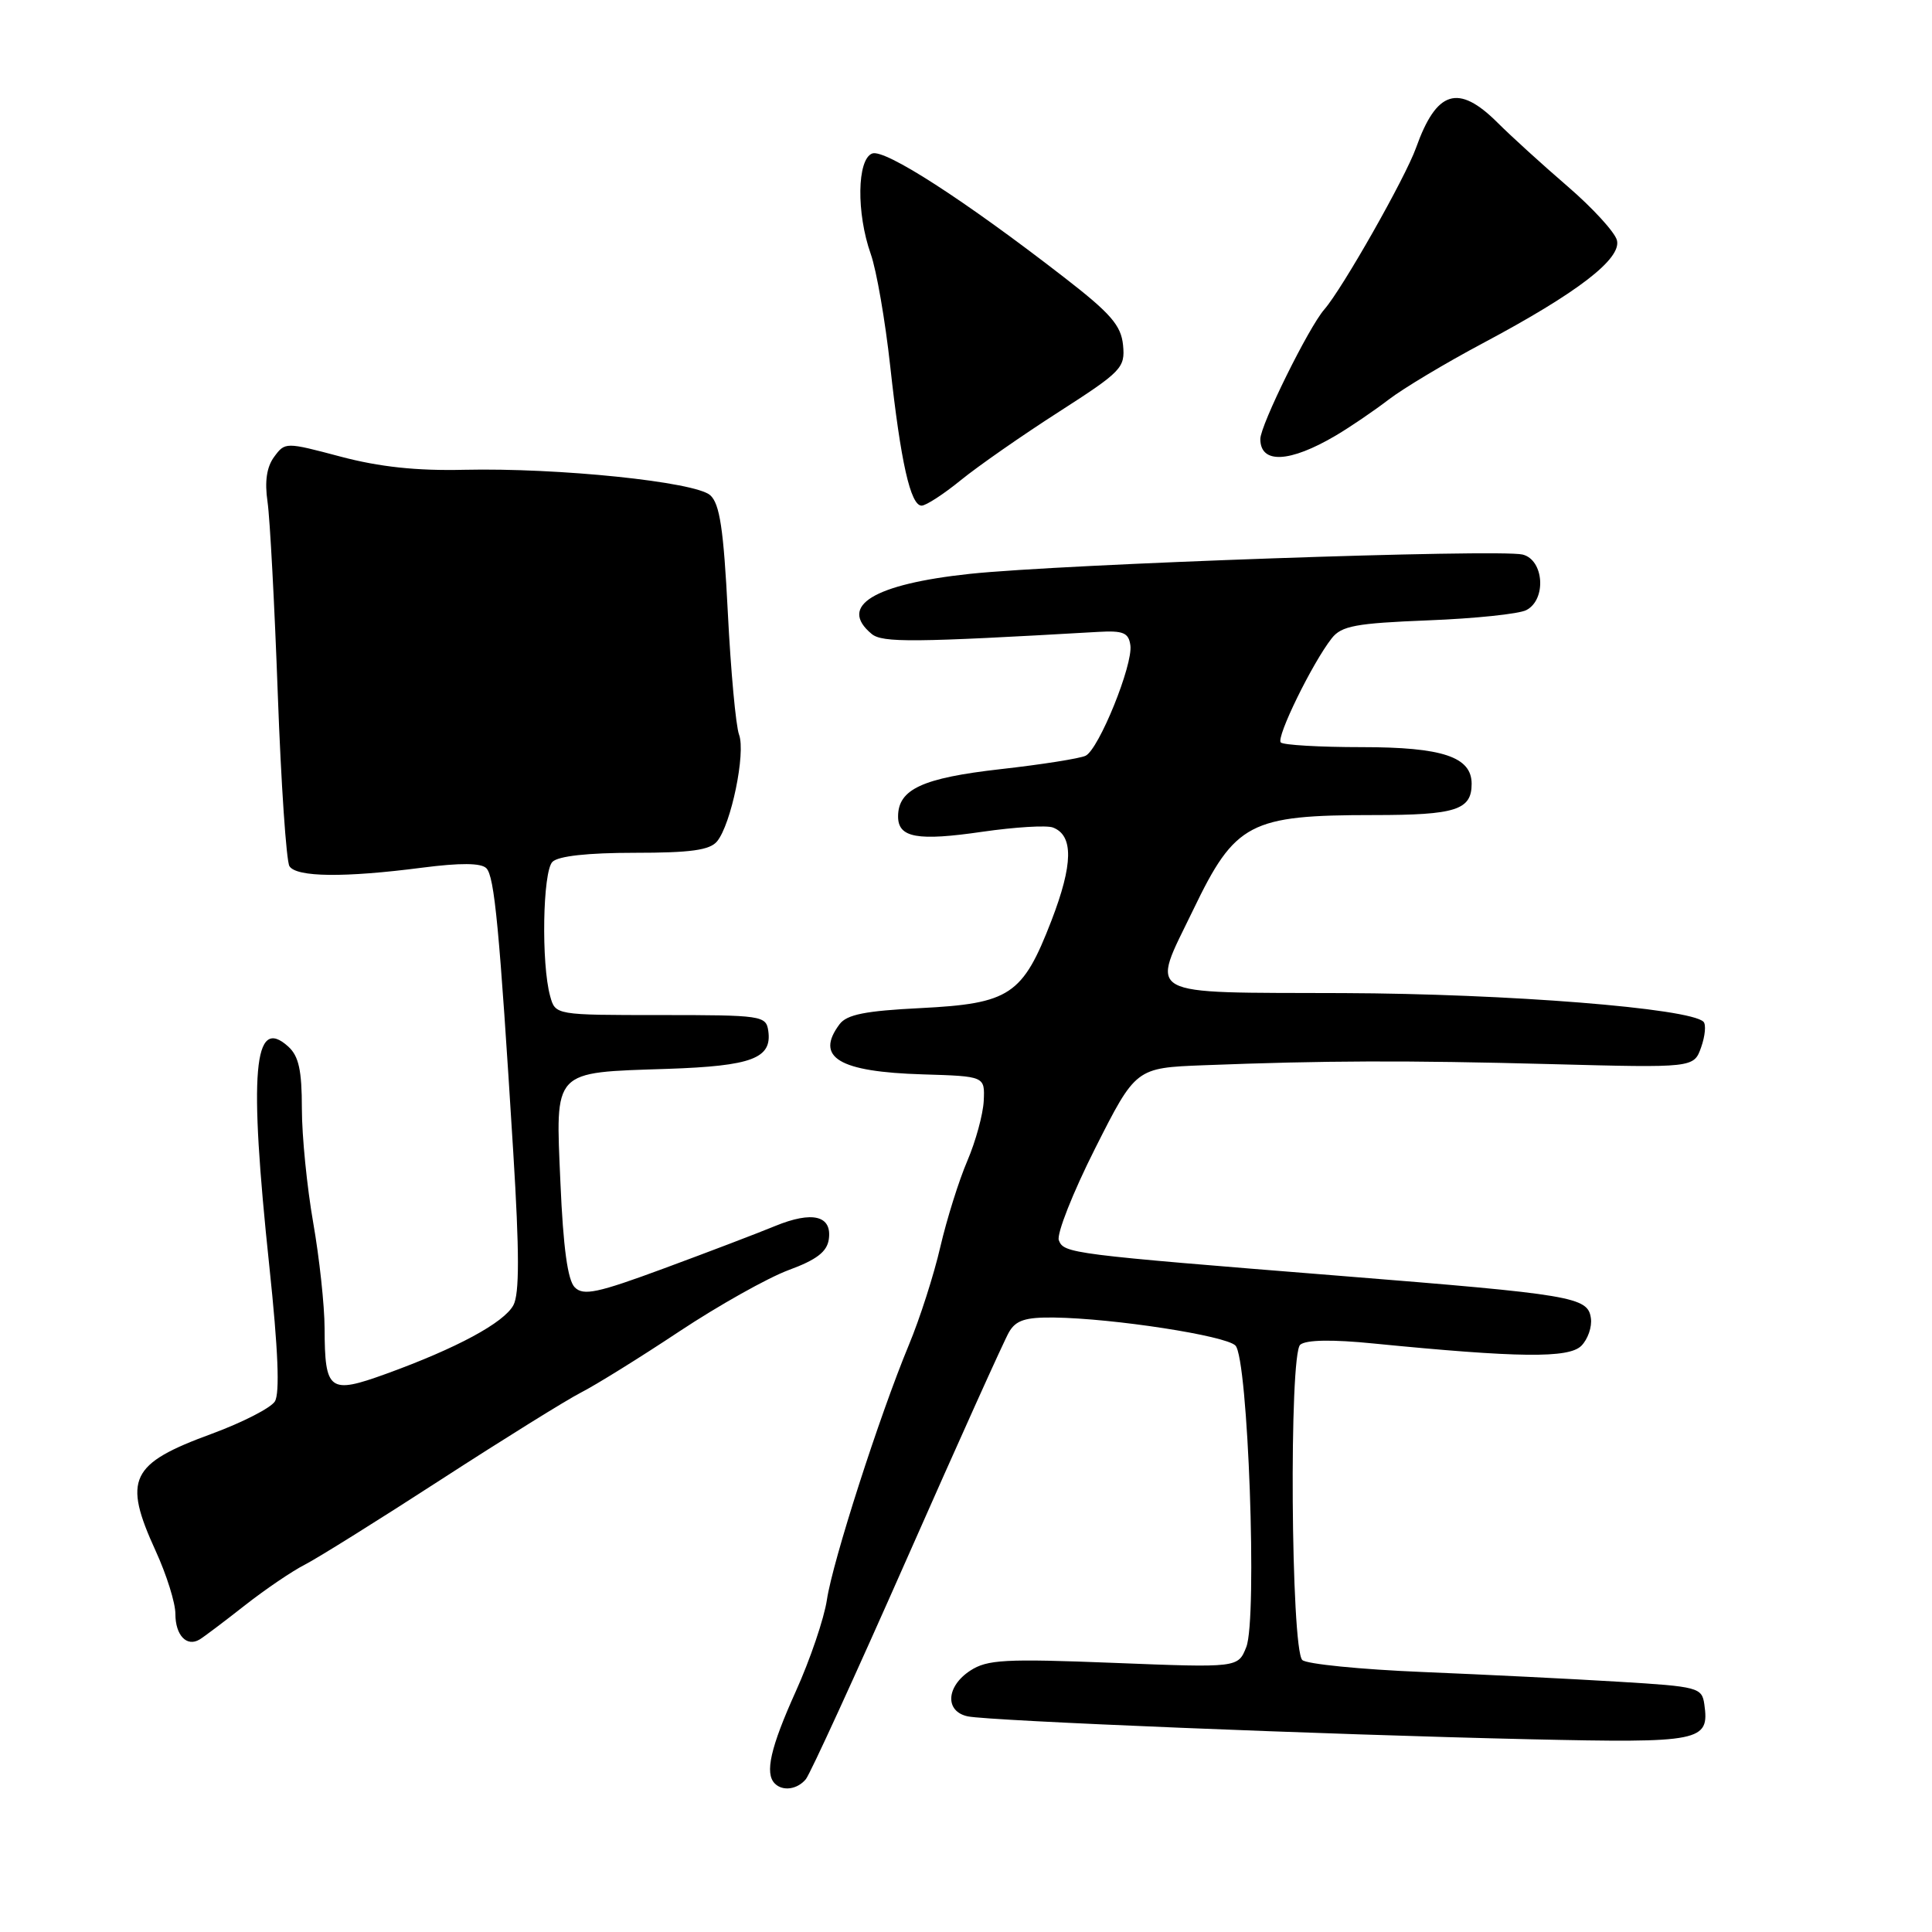 <?xml version="1.0" encoding="UTF-8" standalone="no"?>
<!DOCTYPE svg PUBLIC "-//W3C//DTD SVG 1.1//EN" "http://www.w3.org/Graphics/SVG/1.1/DTD/svg11.dtd" >
<svg xmlns="http://www.w3.org/2000/svg" xmlns:xlink="http://www.w3.org/1999/xlink" version="1.1" viewBox="0 0 256 256">
 <g >
 <path fill="currentColor"
d=" M 106.78 235.75 C 107.35 235.06 113.38 221.90 120.18 206.50 C 126.98 191.10 133.06 177.60 133.70 176.51 C 134.61 174.94 135.87 174.53 139.67 174.58 C 147.55 174.69 162.41 176.98 163.70 178.29 C 165.38 179.98 166.62 214.49 165.14 218.24 C 164.05 220.99 164.05 220.99 147.59 220.34 C 133.15 219.77 130.81 219.90 128.56 221.37 C 125.35 223.47 125.18 226.79 128.25 227.43 C 131.20 228.03 175.78 229.85 202.65 230.46 C 225.47 230.97 226.53 230.76 225.83 225.81 C 225.51 223.61 225.00 223.47 214.50 222.84 C 208.45 222.47 196.76 221.89 188.52 221.55 C 180.27 221.21 173.09 220.49 172.56 219.96 C 171.05 218.45 170.79 179.41 172.29 178.18 C 173.07 177.53 176.53 177.47 182.00 178.02 C 201.25 179.92 207.86 179.99 209.53 178.33 C 210.40 177.46 210.97 175.81 210.80 174.66 C 210.40 171.85 208.49 171.53 177.50 169.05 C 141.77 166.19 140.97 166.08 140.30 164.34 C 139.99 163.52 142.15 158.04 145.11 152.17 C 150.50 141.50 150.50 141.50 159.50 141.15 C 175.60 140.53 186.17 140.49 205.47 141.00 C 224.44 141.50 224.44 141.50 225.41 138.77 C 225.94 137.27 226.08 135.75 225.72 135.39 C 223.92 133.59 199.76 131.67 178.00 131.59 C 151.02 131.49 152.45 132.28 158.11 120.55 C 163.67 109.00 165.58 108.00 182.04 108.00 C 192.89 108.00 195.00 107.33 195.00 103.86 C 195.00 100.29 191.14 99.00 180.44 99.00 C 174.88 99.00 170.05 98.72 169.71 98.38 C 169.06 97.73 173.89 87.85 176.46 84.58 C 177.75 82.93 179.64 82.58 189.24 82.20 C 195.43 81.96 201.29 81.35 202.25 80.84 C 204.94 79.44 204.59 74.18 201.75 73.48 C 198.64 72.72 140.76 74.74 128.50 76.04 C 115.76 77.40 111.03 80.29 115.50 84.00 C 116.92 85.18 121.04 85.14 145.50 83.73 C 148.83 83.54 149.55 83.83 149.78 85.50 C 150.15 88.07 145.61 99.27 143.85 100.14 C 143.11 100.50 138.02 101.31 132.55 101.92 C 122.22 103.09 119.00 104.58 119.00 108.19 C 119.00 111.01 121.56 111.47 130.19 110.21 C 134.50 109.59 138.70 109.33 139.52 109.65 C 142.26 110.70 142.20 114.52 139.32 121.99 C 135.51 131.86 133.83 132.98 121.94 133.58 C 114.68 133.94 112.21 134.43 111.25 135.71 C 107.95 140.11 111.14 142.03 122.29 142.36 C 130.50 142.61 130.50 142.61 130.35 145.87 C 130.26 147.66 129.28 151.24 128.18 153.81 C 127.07 156.39 125.46 161.52 124.60 165.21 C 123.75 168.91 121.87 174.76 120.43 178.21 C 116.53 187.60 110.33 206.88 109.57 211.98 C 109.20 214.45 107.35 219.90 105.45 224.11 C 102.09 231.56 101.31 234.98 102.67 236.33 C 103.72 237.39 105.66 237.11 106.78 235.75 Z  M 32.42 212.74 C 35.12 210.62 38.72 208.17 40.42 207.31 C 42.11 206.44 50.25 201.36 58.50 196.01 C 66.75 190.67 75.08 185.49 77.00 184.51 C 78.92 183.53 84.78 179.90 90.00 176.43 C 95.22 172.97 101.75 169.31 104.50 168.29 C 108.20 166.93 109.58 165.87 109.82 164.22 C 110.27 161.07 107.66 160.42 102.69 162.46 C 100.39 163.41 93.78 165.93 88.01 168.06 C 79.17 171.33 77.30 171.73 76.16 170.58 C 75.22 169.65 74.63 165.31 74.26 156.72 C 73.61 141.61 73.10 142.14 88.44 141.63 C 99.64 141.25 102.32 140.24 101.80 136.59 C 101.51 134.58 100.93 134.50 87.55 134.50 C 73.59 134.50 73.59 134.50 72.90 132.00 C 71.70 127.70 71.91 115.49 73.20 114.20 C 73.97 113.43 77.88 113.00 84.08 113.00 C 91.50 113.00 94.05 112.65 95.01 111.49 C 96.88 109.24 98.83 99.78 97.93 97.35 C 97.50 96.19 96.83 88.90 96.44 81.15 C 95.88 70.10 95.37 66.75 94.11 65.62 C 92.11 63.84 73.98 61.97 61.50 62.25 C 55.20 62.40 50.29 61.87 45.15 60.51 C 37.84 58.57 37.78 58.57 36.33 60.53 C 35.34 61.87 35.05 63.78 35.45 66.50 C 35.77 68.70 36.38 80.18 36.81 92.02 C 37.24 103.85 37.94 114.09 38.35 114.77 C 39.26 116.24 45.63 116.31 55.95 114.97 C 61.00 114.32 63.74 114.34 64.44 115.04 C 65.52 116.12 66.17 122.91 68.01 152.69 C 68.83 165.96 68.83 171.44 68.03 172.94 C 66.78 175.27 60.51 178.65 51.16 182.04 C 43.62 184.77 43.04 184.34 43.01 176.00 C 43.00 172.97 42.32 166.68 41.50 162.00 C 40.68 157.32 40.00 150.53 40.00 146.90 C 40.00 141.81 39.59 139.94 38.19 138.67 C 33.58 134.50 32.95 141.91 35.69 167.81 C 36.86 178.87 37.09 184.63 36.42 185.70 C 35.87 186.57 32.11 188.49 28.07 189.98 C 17.23 193.95 16.26 195.96 20.62 205.49 C 22.07 208.65 23.25 212.41 23.24 213.86 C 23.24 216.68 24.74 218.27 26.45 217.24 C 27.03 216.89 29.71 214.87 32.42 212.74 Z  M 127.33 63.61 C 129.62 61.75 135.46 57.68 140.31 54.57 C 148.63 49.22 149.10 48.74 148.81 45.73 C 148.55 43.12 147.19 41.54 141.00 36.75 C 127.78 26.50 117.23 19.70 115.57 20.34 C 113.56 21.11 113.46 28.22 115.38 33.66 C 116.14 35.80 117.30 42.50 117.96 48.53 C 119.35 61.23 120.65 67.00 122.12 67.00 C 122.69 67.00 125.04 65.48 127.33 63.61 Z  M 177.00 57.71 C 178.93 56.57 182.07 54.43 184.00 52.95 C 185.93 51.47 191.55 48.10 196.50 45.47 C 209.03 38.80 214.89 34.29 214.25 31.83 C 213.97 30.76 211.03 27.55 207.71 24.69 C 204.40 21.84 200.22 18.04 198.43 16.25 C 193.23 11.07 190.35 11.96 187.63 19.59 C 186.21 23.56 177.88 38.25 175.48 41.00 C 173.40 43.38 167.01 56.33 167.00 58.17 C 167.00 61.50 170.88 61.32 177.00 57.71 Z "/>
</g>
</svg>